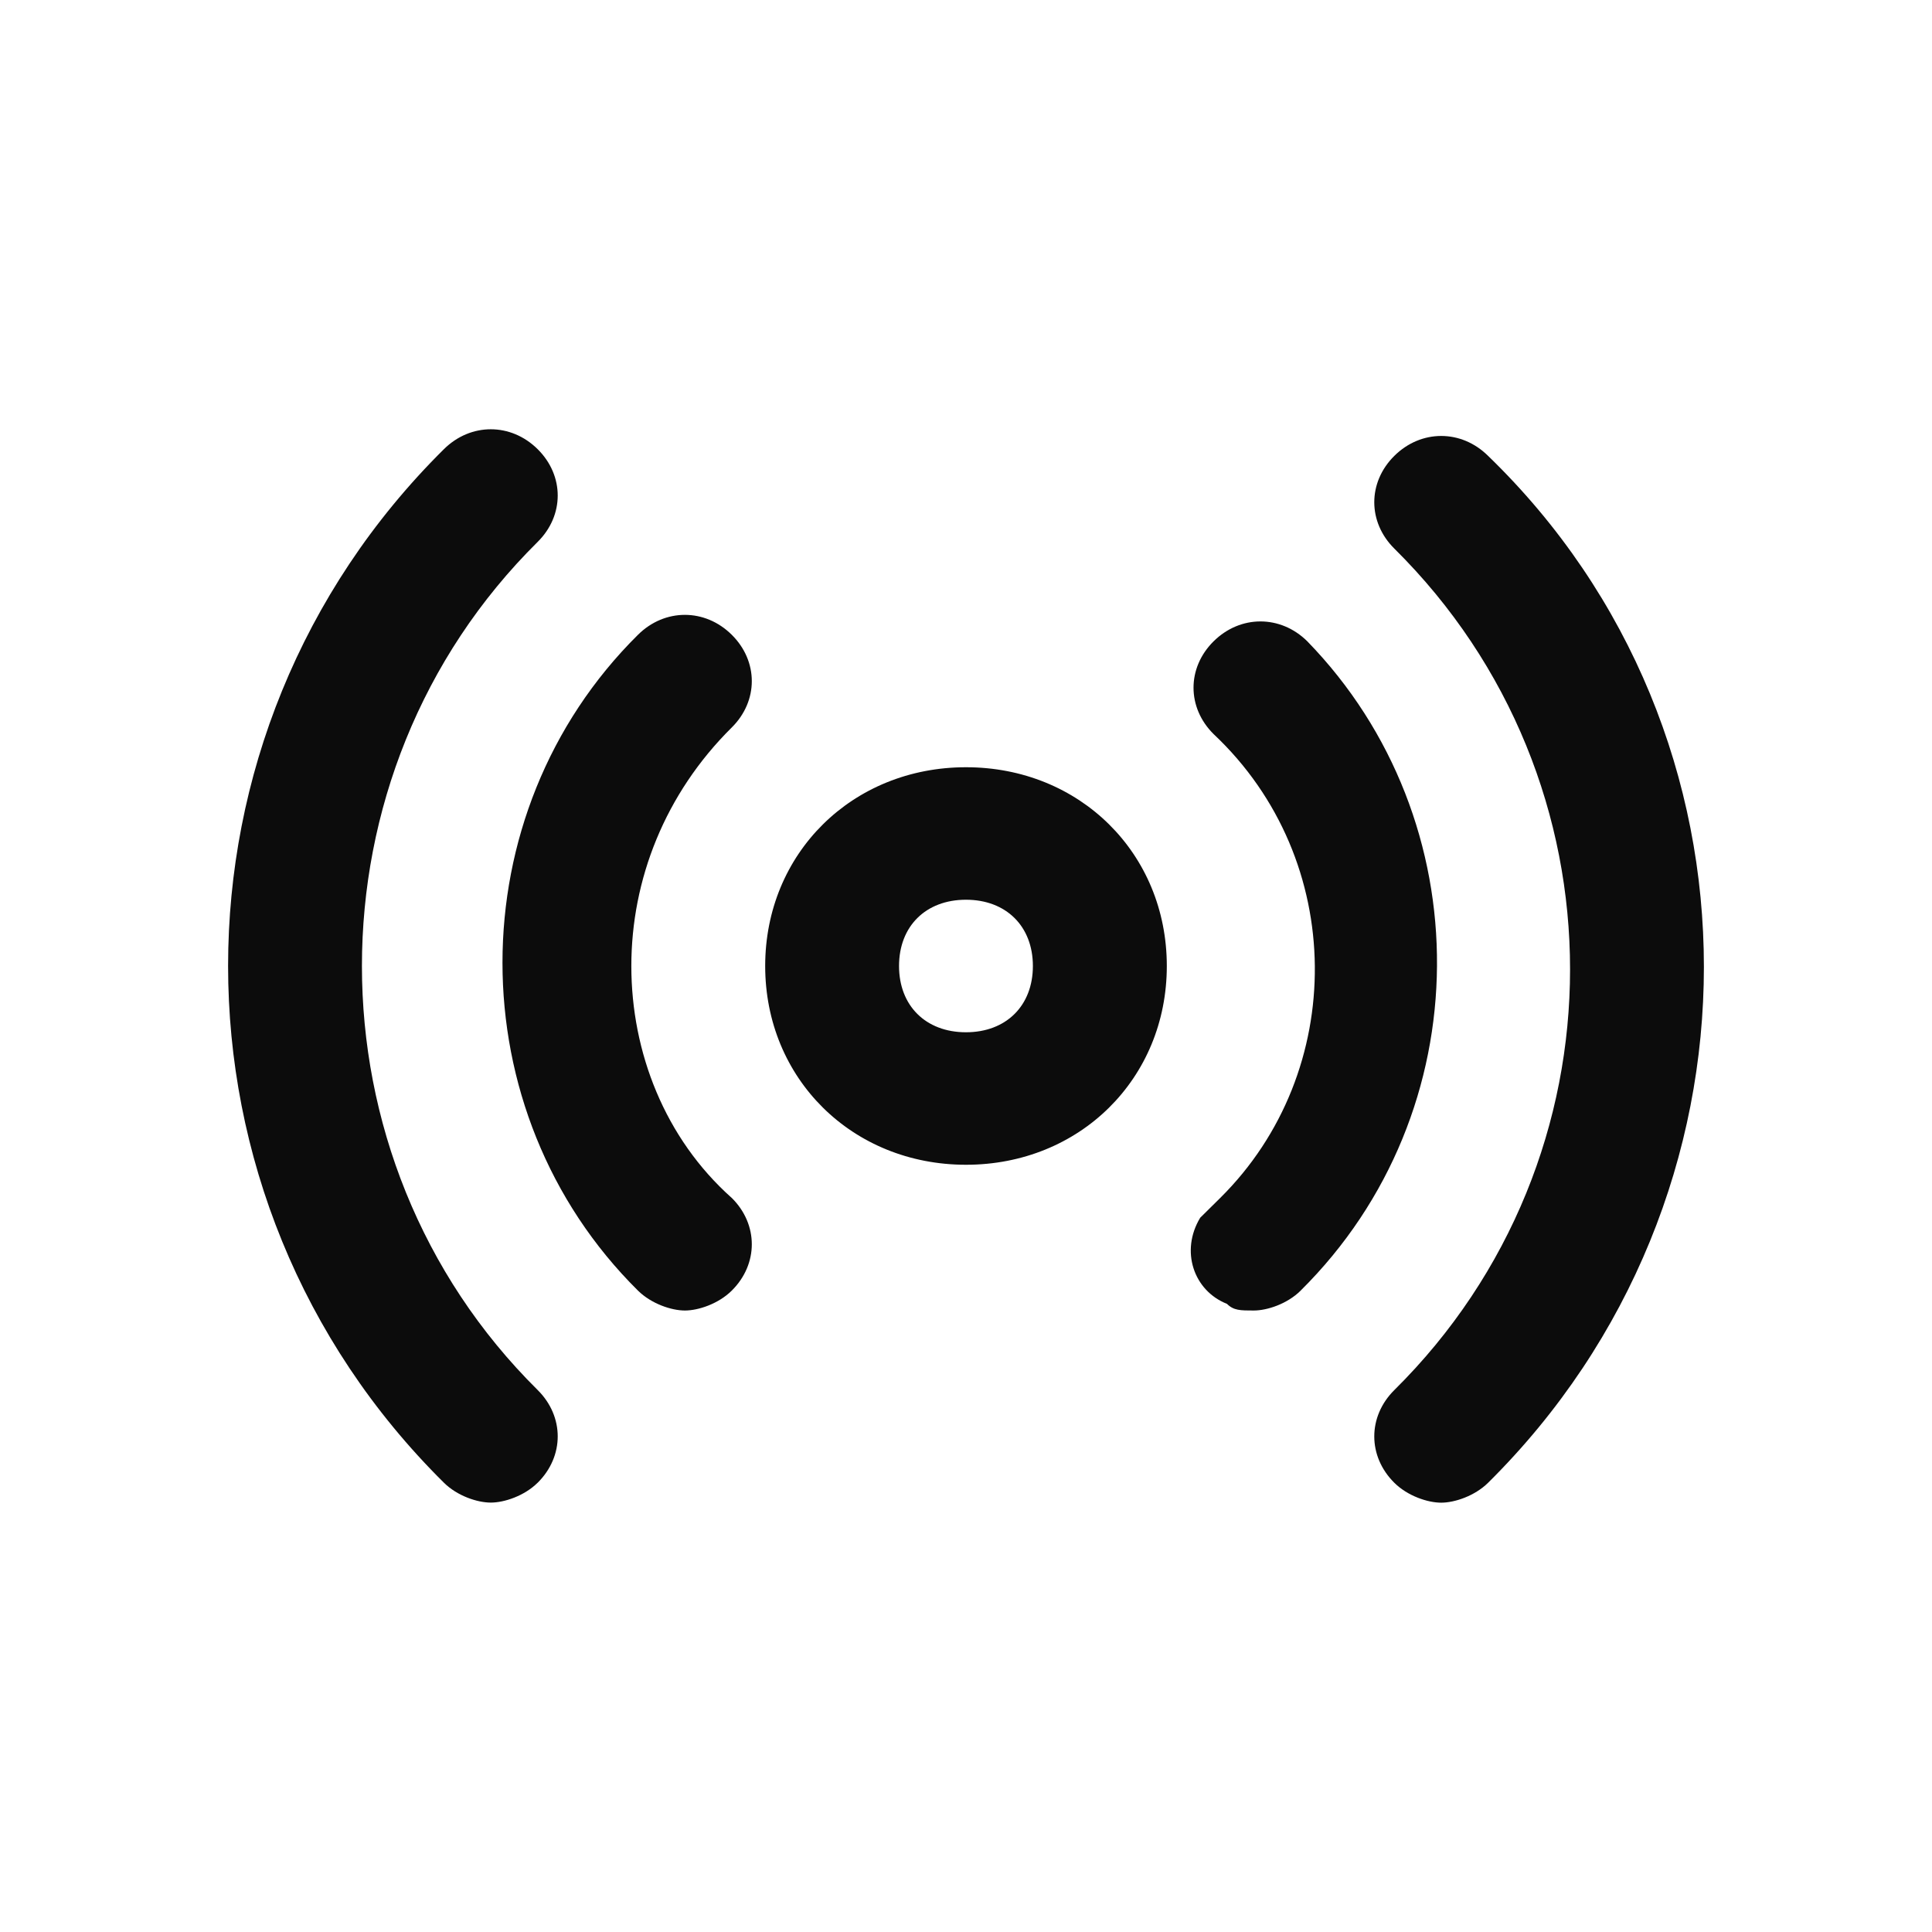 <svg enable-background="new 0 0 50 50" viewBox="0 0 50 50" xmlns="http://www.w3.org/2000/svg"><path clip-rule="evenodd" d="m13.914 38.374c.693-.686.693-1.715 0-2.401-6.063-6.001-6.063-15.947 0-21.948.693-.686.693-1.715 0-2.401-.693-.686-1.732-.686-2.425 0-7.448 7.373-7.448 19.376 0 26.749.346.343.866.514 1.213.514.346 0 .866-.171 1.212-.514zm5.023-7.373c.693.686.693 1.715 0 2.401-.346.343-.866.514-1.212.514-.346 0-.866-.172-1.213-.514-4.677-4.63-4.677-12.346 0-16.975.693-.686 1.732-.686 2.425 0s.693 1.715 0 2.401c-1.732 1.715-2.598 3.944-2.598 6.173s.866 4.458 2.598 6.001zm.866-6.001c0-2.915 2.252-5.144 5.197-5.144s5.197 2.229 5.197 5.144c0 2.915-2.252 5.144-5.197 5.144s-5.197-2.229-5.197-5.144zm3.464 0c0 1.029.693 1.715 1.732 1.715s1.732-.686 1.732-1.715-.693-1.715-1.732-1.715-1.732.686-1.732 1.715zm10.393 8.402c-.346.343-.866.514-1.213.514-.346 0-.52 0-.693-.172-.866-.343-1.212-1.372-.693-2.229l.52-.514c3.291-3.258 3.291-8.745-.173-12.003-.693-.686-.693-1.715 0-2.401.693-.686 1.732-.686 2.425 0 4.504 4.63 4.504 12.174-.173 16.804zm3.638 5.487c.346 0 .866-.172 1.213-.514 7.448-7.373 7.448-19.376 0-26.578-.693-.686-1.732-.686-2.425 0s-.693 1.715 0 2.401c6.063 6.001 6.063 15.775 0 21.776-.693.686-.693 1.715 0 2.401.346.343.866.514 1.212.514z" fill-opacity=".95" fill-rule="evenodd"/></svg>